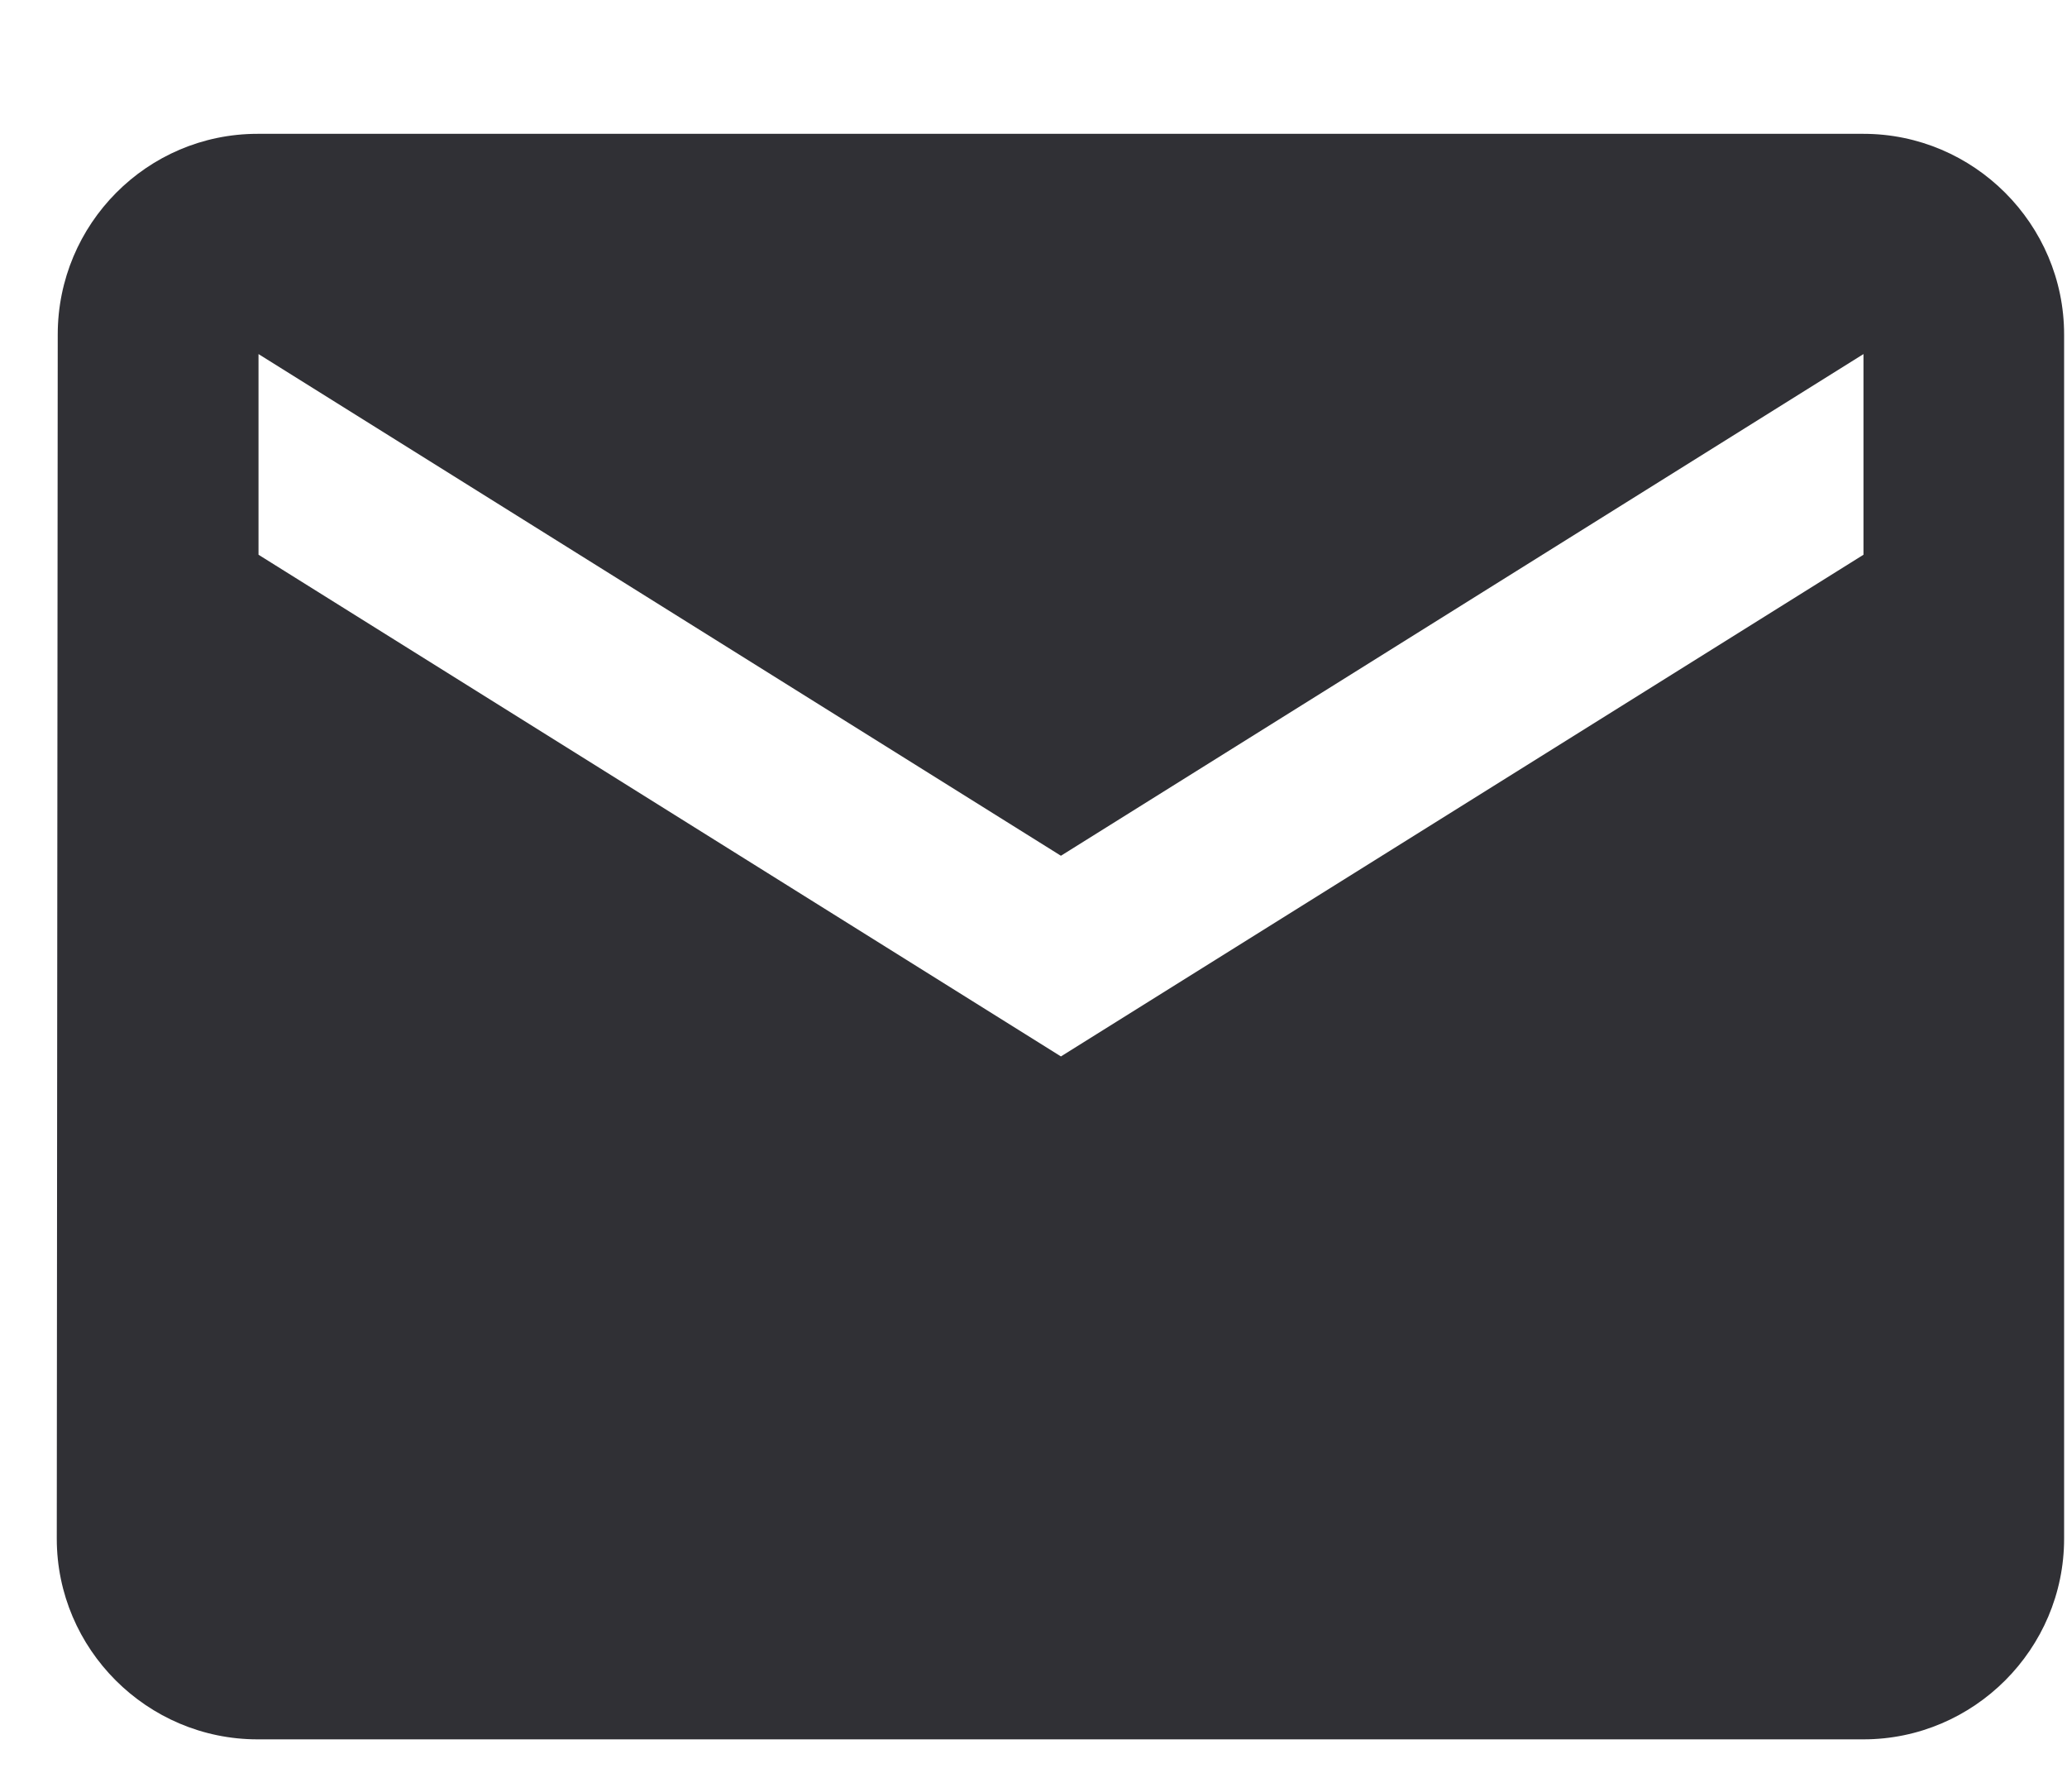<?xml version="1.0" encoding="UTF-8"?>
<svg width="15px" height="13px" viewBox="0 0 15 13" version="1.1" xmlns="http://www.w3.org/2000/svg" xmlns:xlink="http://www.w3.org/1999/xlink" data-ember-extension="1">
    <!-- Generator: sketchtool 60 (101010) - https://sketch.com -->
    <title>45502AE0-E2AE-4ED7-B2A1-0E698DD13F8B</title>
    <desc>Created with sketchtool.</desc>
    <g id="Layout" stroke="none" stroke-width="1" fill="none" fill-rule="evenodd">
        <g id="Forside" transform="translate(-887, -4943)" fill="#303035">
            <g id="Footer_ny" transform="translate(0, 4782)">
                <g id="Kontakt" transform="translate(886, 128)">
                    <g id="Ikon---Mail" transform="translate(1, 33)">
                        <path d="M13.523,4.025 L7.699,7.665 L1.876,4.025 L1.876,2.569 L7.699,6.209 L13.523,2.569 L13.523,4.025 Z M14.979,2.427 C14.979,1.626 14.324,0.971 13.523,0.971 L1.869,0.971 C1.067,0.971 0.419,1.626 0.419,2.427 L0.412,11.164 C0.412,11.965 1.067,12.62 1.869,12.62 L13.523,12.62 C14.324,12.62 14.979,11.965 14.979,11.164 L14.979,2.427 Z" id="Fill-1"/>
                    </g>
                </g>
            </g>
        </g>
    </g>
</svg>